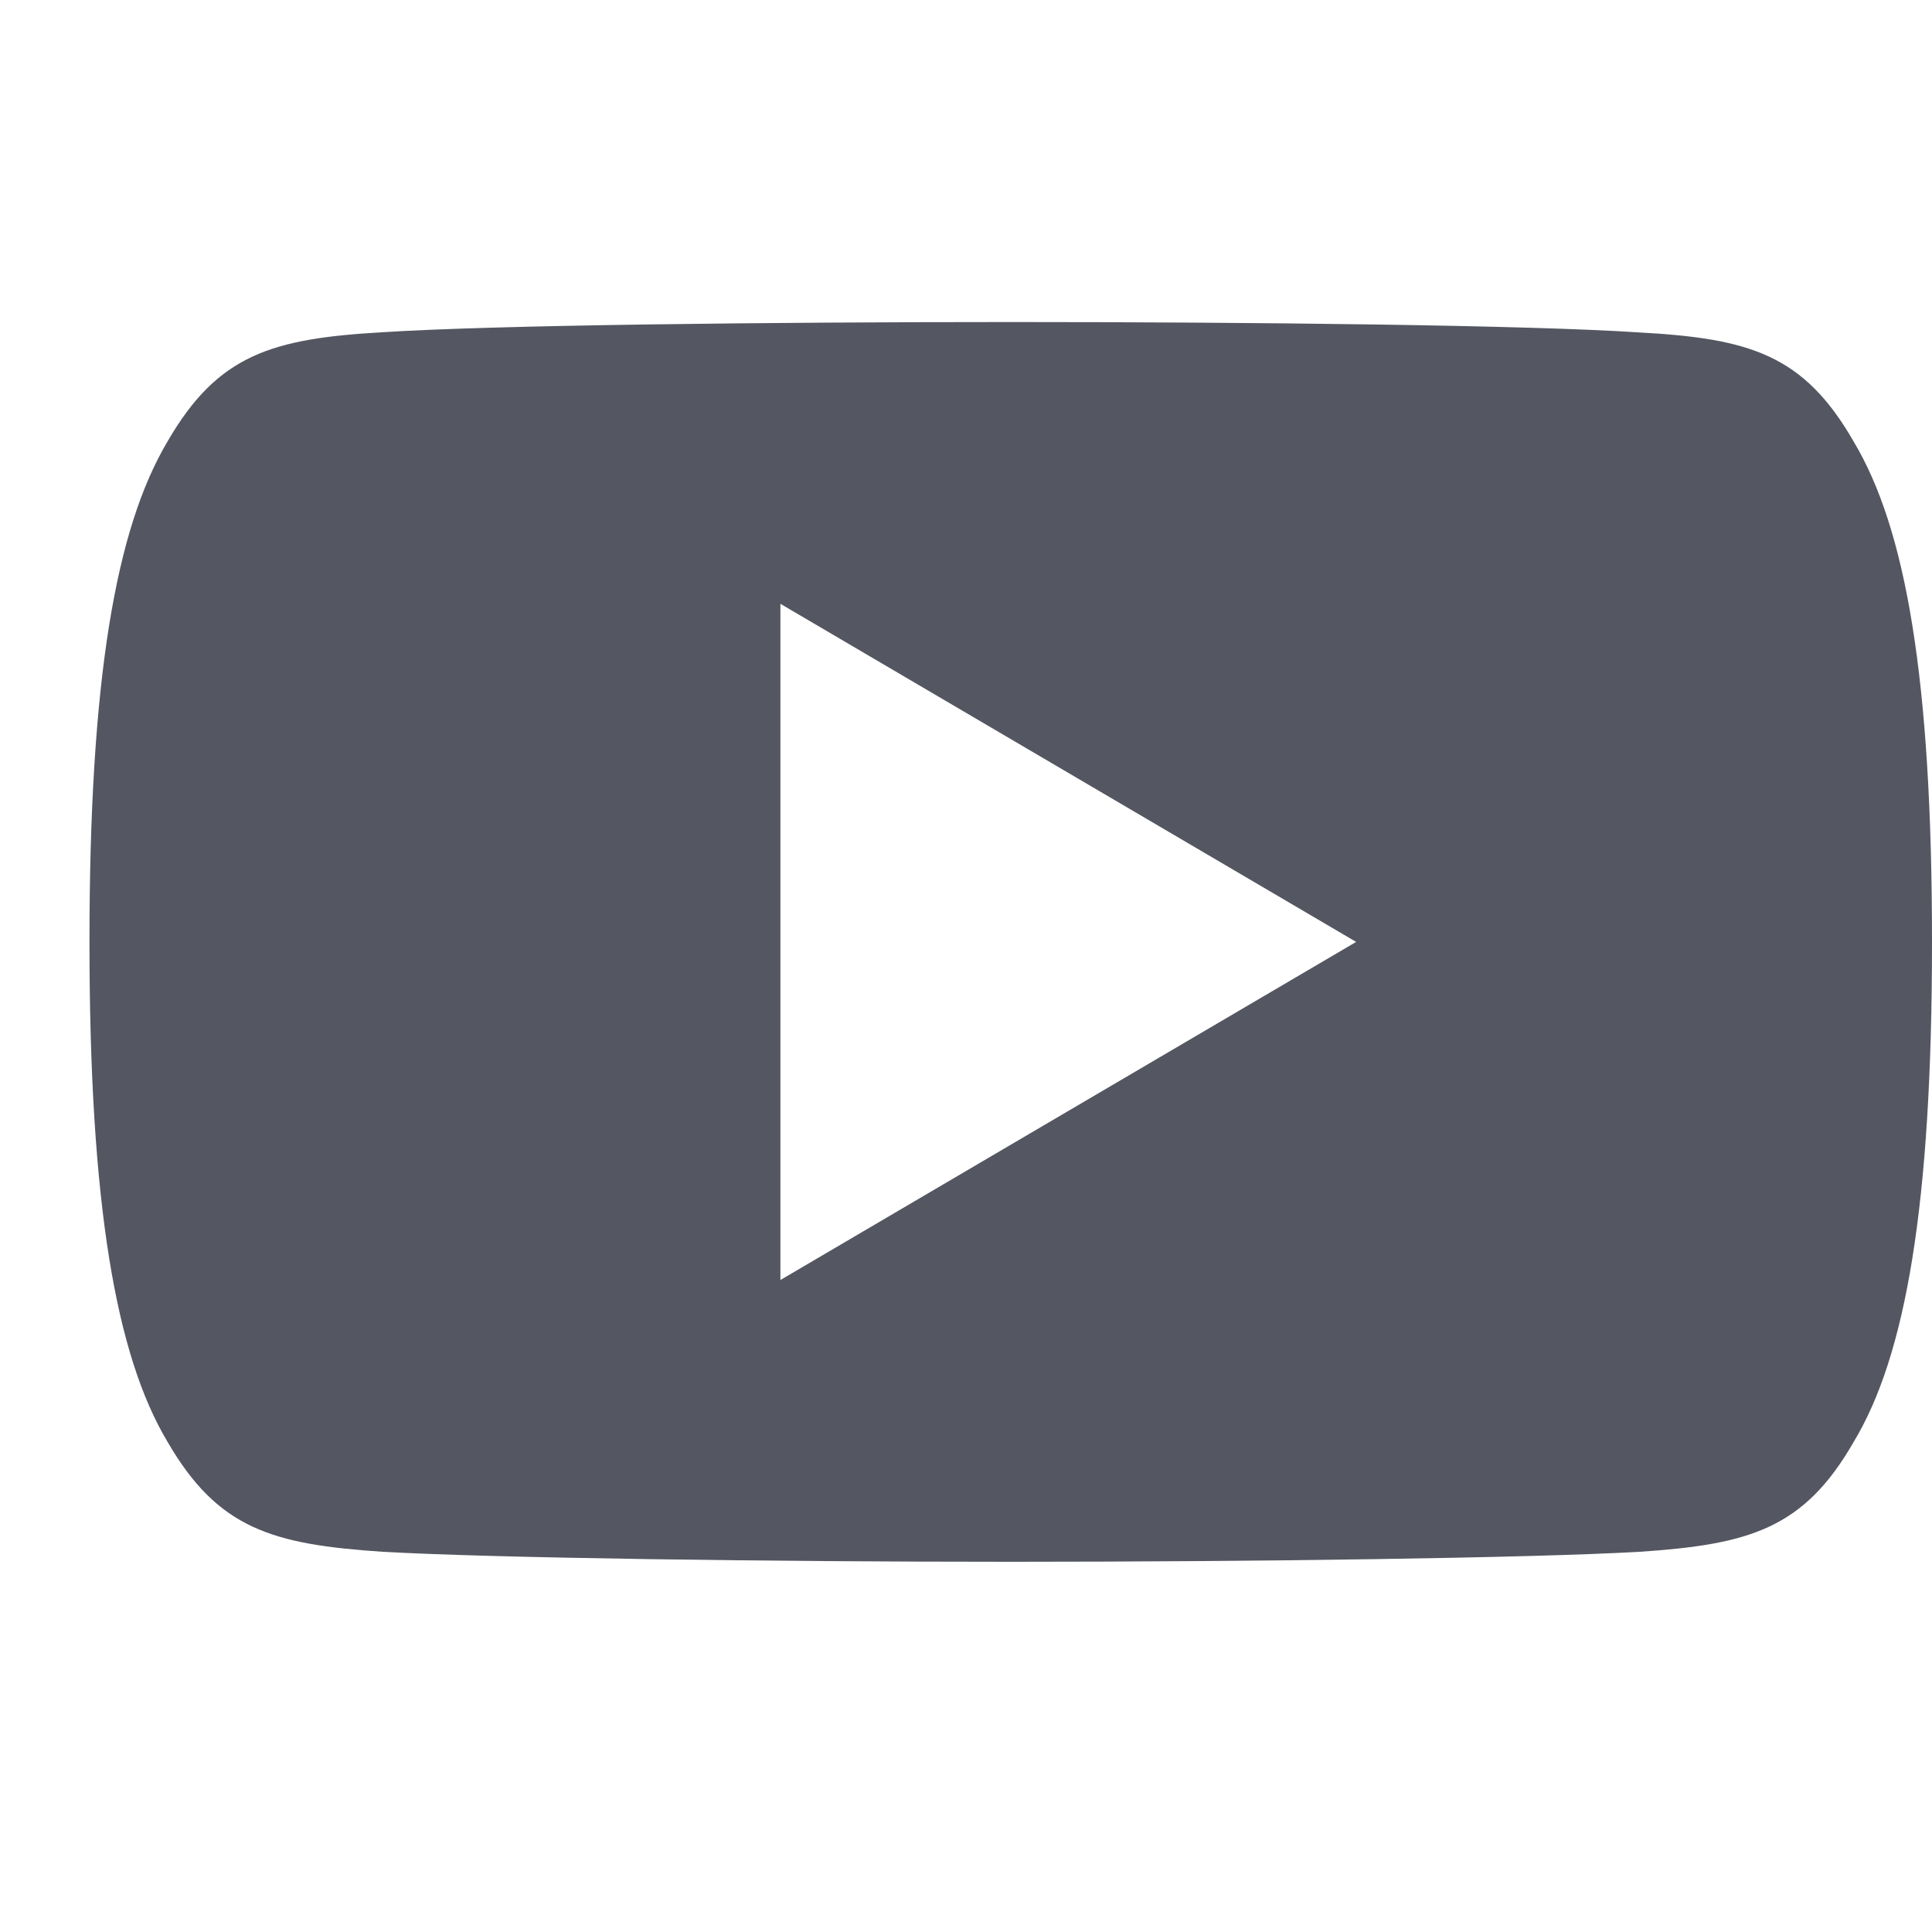 <!-- Generated by IcoMoon.io -->
<svg version="1.1" xmlns="http://www.w3.org/2000/svg" width="32" height="32" viewBox="0 0 32 32">
<title>youtube</title>
<path fill="#545761" d="M30.702 7.313c-0.827-1.442-1.725-1.707-3.554-1.807-1.829-0.122-6.423-0.172-10.402-0.172-3.992 0-8.587 0.050-10.412 0.169-1.826 0.105-2.726 0.366-3.561 1.812-0.853 1.437-1.291 3.916-1.291 8.28v0.015c0 4.346 0.439 6.843 1.291 8.268 0.835 1.442 1.734 1.702 3.56 1.824 1.827 0.104 6.423 0.166 10.412 0.166 3.98 0 8.574-0.061 10.405-0.165 1.829-0.122 2.728-0.382 3.555-1.824 0.859-1.425 1.295-3.922 1.295-8.268v-0.015c0-4.366-0.436-6.845-1.298-8.283zM12.926 21.201v-11.2l9.536 5.6-9.536 5.6z"></path>
</svg>
